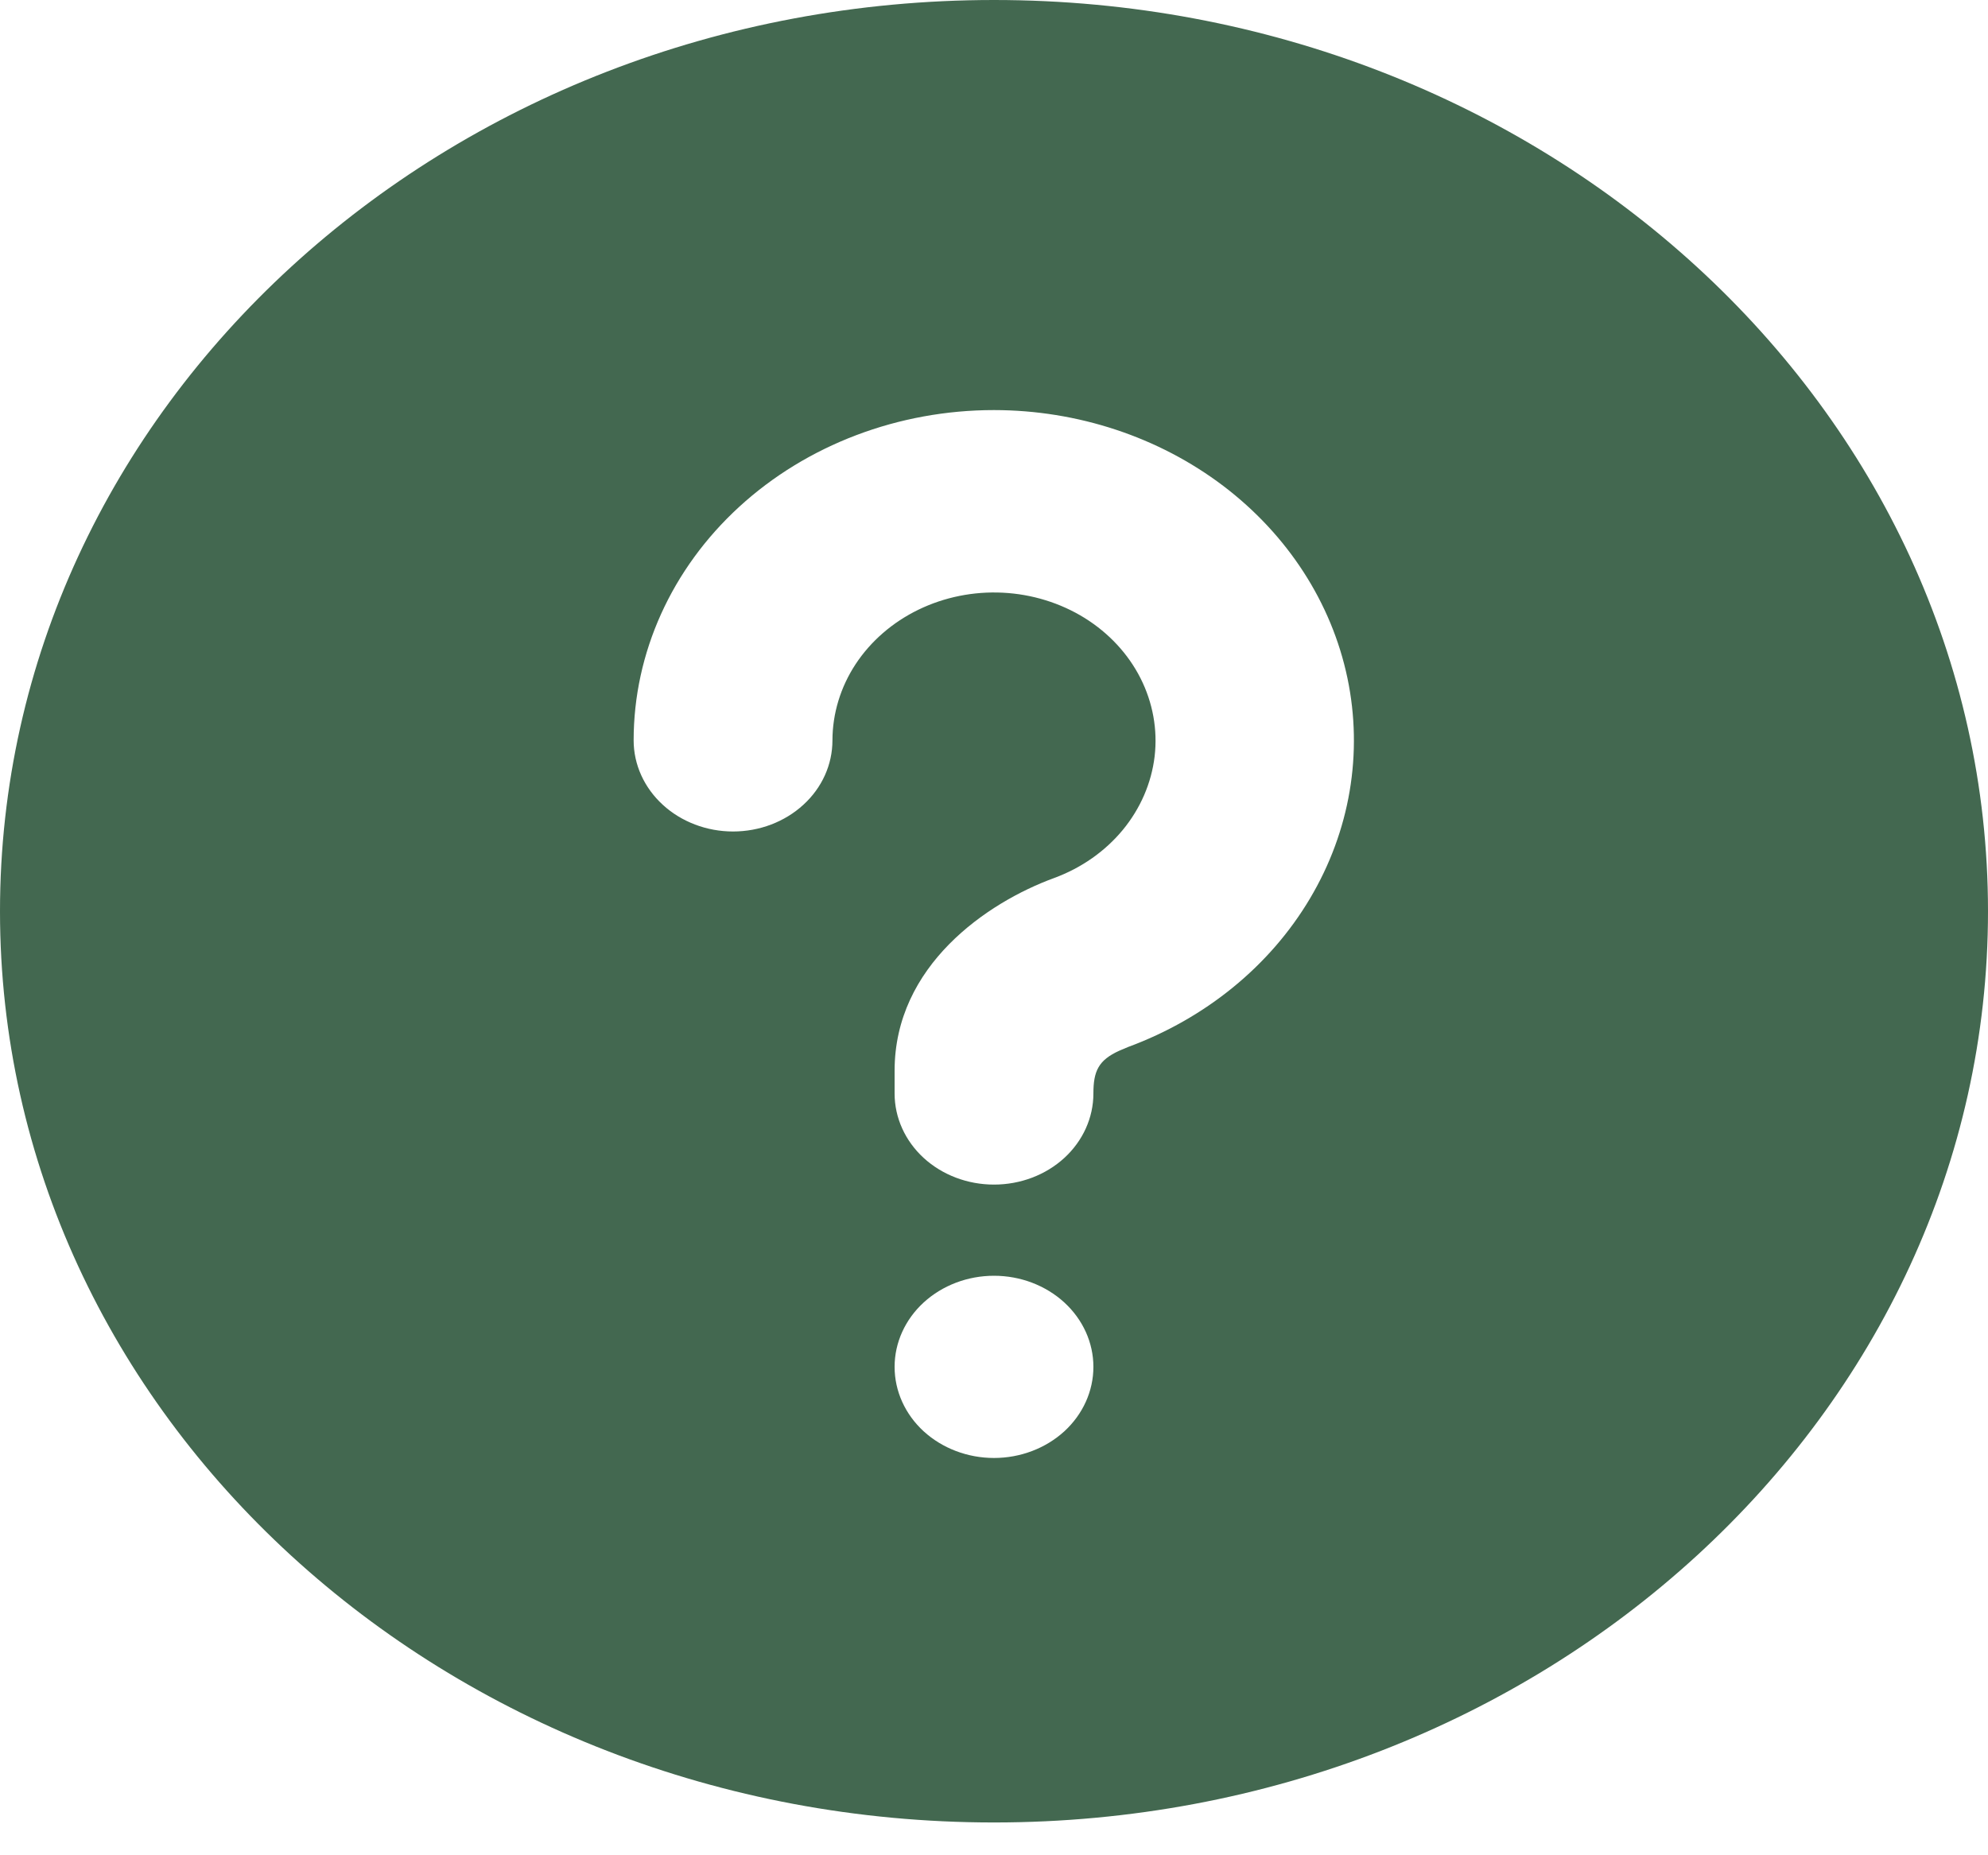 <svg width="30" height="28" viewBox="0 0 30 28" fill="none" xmlns="http://www.w3.org/2000/svg">
<path d="M15 0C23.285 0 30 6.157 30 13.753C30 21.348 23.285 27.505 15 27.505C6.715 27.505 0 21.348 0 13.753C0 6.157 6.715 0 15 0ZM15 19.254C14.602 19.254 14.221 19.399 13.939 19.657C13.658 19.915 13.5 20.264 13.5 20.629C13.5 20.994 13.658 21.344 13.939 21.602C14.221 21.859 14.602 22.004 15 22.004C15.398 22.004 15.779 21.859 16.061 21.602C16.342 21.344 16.5 20.994 16.5 20.629C16.5 20.264 16.342 19.915 16.061 19.657C15.779 19.399 15.398 19.254 15 19.254ZM15 6.189C13.558 6.189 12.175 6.714 11.155 7.649C10.135 8.584 9.562 9.852 9.562 11.174C9.562 11.539 9.721 11.889 10.002 12.146C10.283 12.404 10.665 12.549 11.062 12.549C11.46 12.549 11.842 12.404 12.123 12.146C12.405 11.889 12.562 11.539 12.562 11.174C12.563 10.768 12.684 10.37 12.912 10.023C13.141 9.676 13.468 9.392 13.859 9.202C14.25 9.012 14.69 8.923 15.132 8.945C15.573 8.967 16 9.099 16.367 9.326C16.733 9.554 17.025 9.868 17.211 10.236C17.397 10.604 17.471 11.012 17.424 11.415C17.376 11.818 17.21 12.202 16.943 12.526C16.676 12.849 16.318 13.1 15.908 13.251C14.893 13.622 13.5 14.574 13.5 16.159V16.503C13.5 16.868 13.658 17.218 13.939 17.476C14.221 17.734 14.602 17.878 15 17.878C15.398 17.878 15.779 17.734 16.061 17.476C16.342 17.218 16.5 16.868 16.5 16.503C16.5 16.168 16.575 16 16.892 15.857L17.022 15.802C18.193 15.37 19.164 14.578 19.768 13.561C20.372 12.545 20.572 11.368 20.333 10.231C20.094 9.095 19.431 8.07 18.458 7.332C17.485 6.595 16.262 6.19 15 6.189Z" fill="#436850"/>
</svg>
